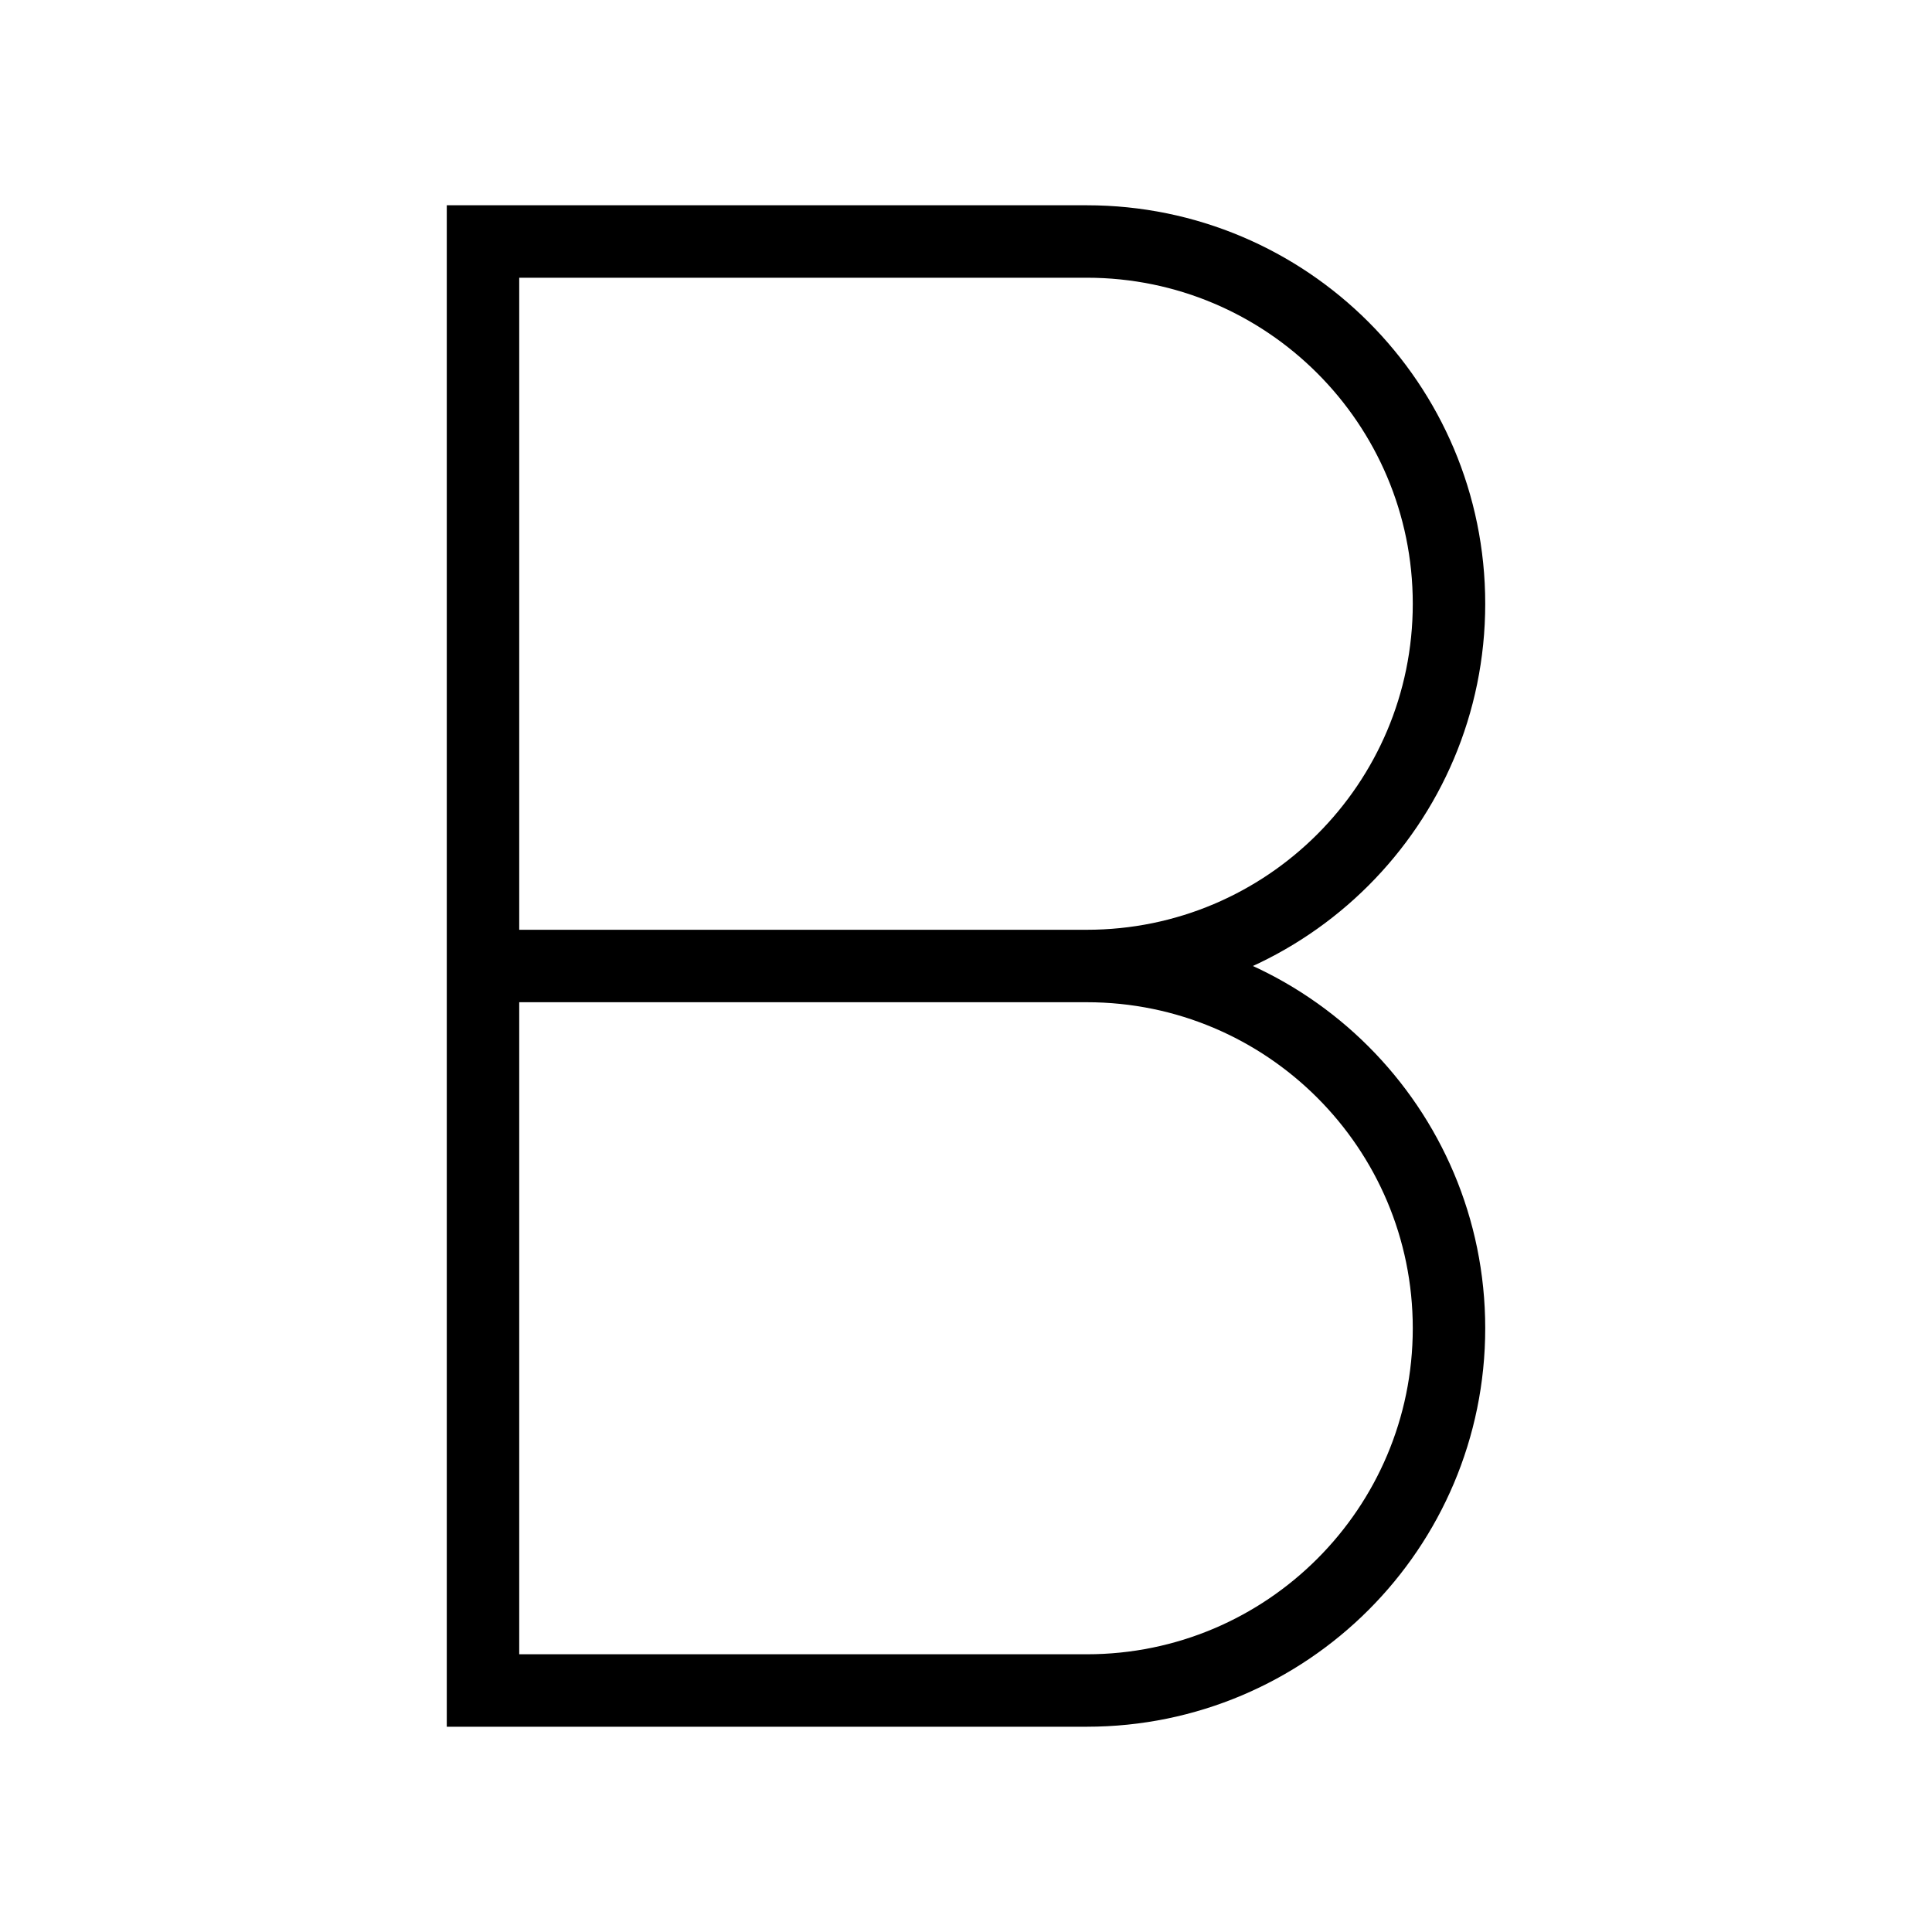<svg width="24" height="24" viewBox="0 0 24 24" fill="none" xmlns="http://www.w3.org/2000/svg">
<path d="M6 12H13.5M6 12V3H13.5C15.985 3 18 5.015 18 7.5C18 9.985 15.985 12 13.5 12M6 12L6 21H13.5C15.985 21 18 18.985 18 16.5C18 14.015 15.985 12 13.5 12" stroke="black" stroke-width="0.9"/>
</svg>
